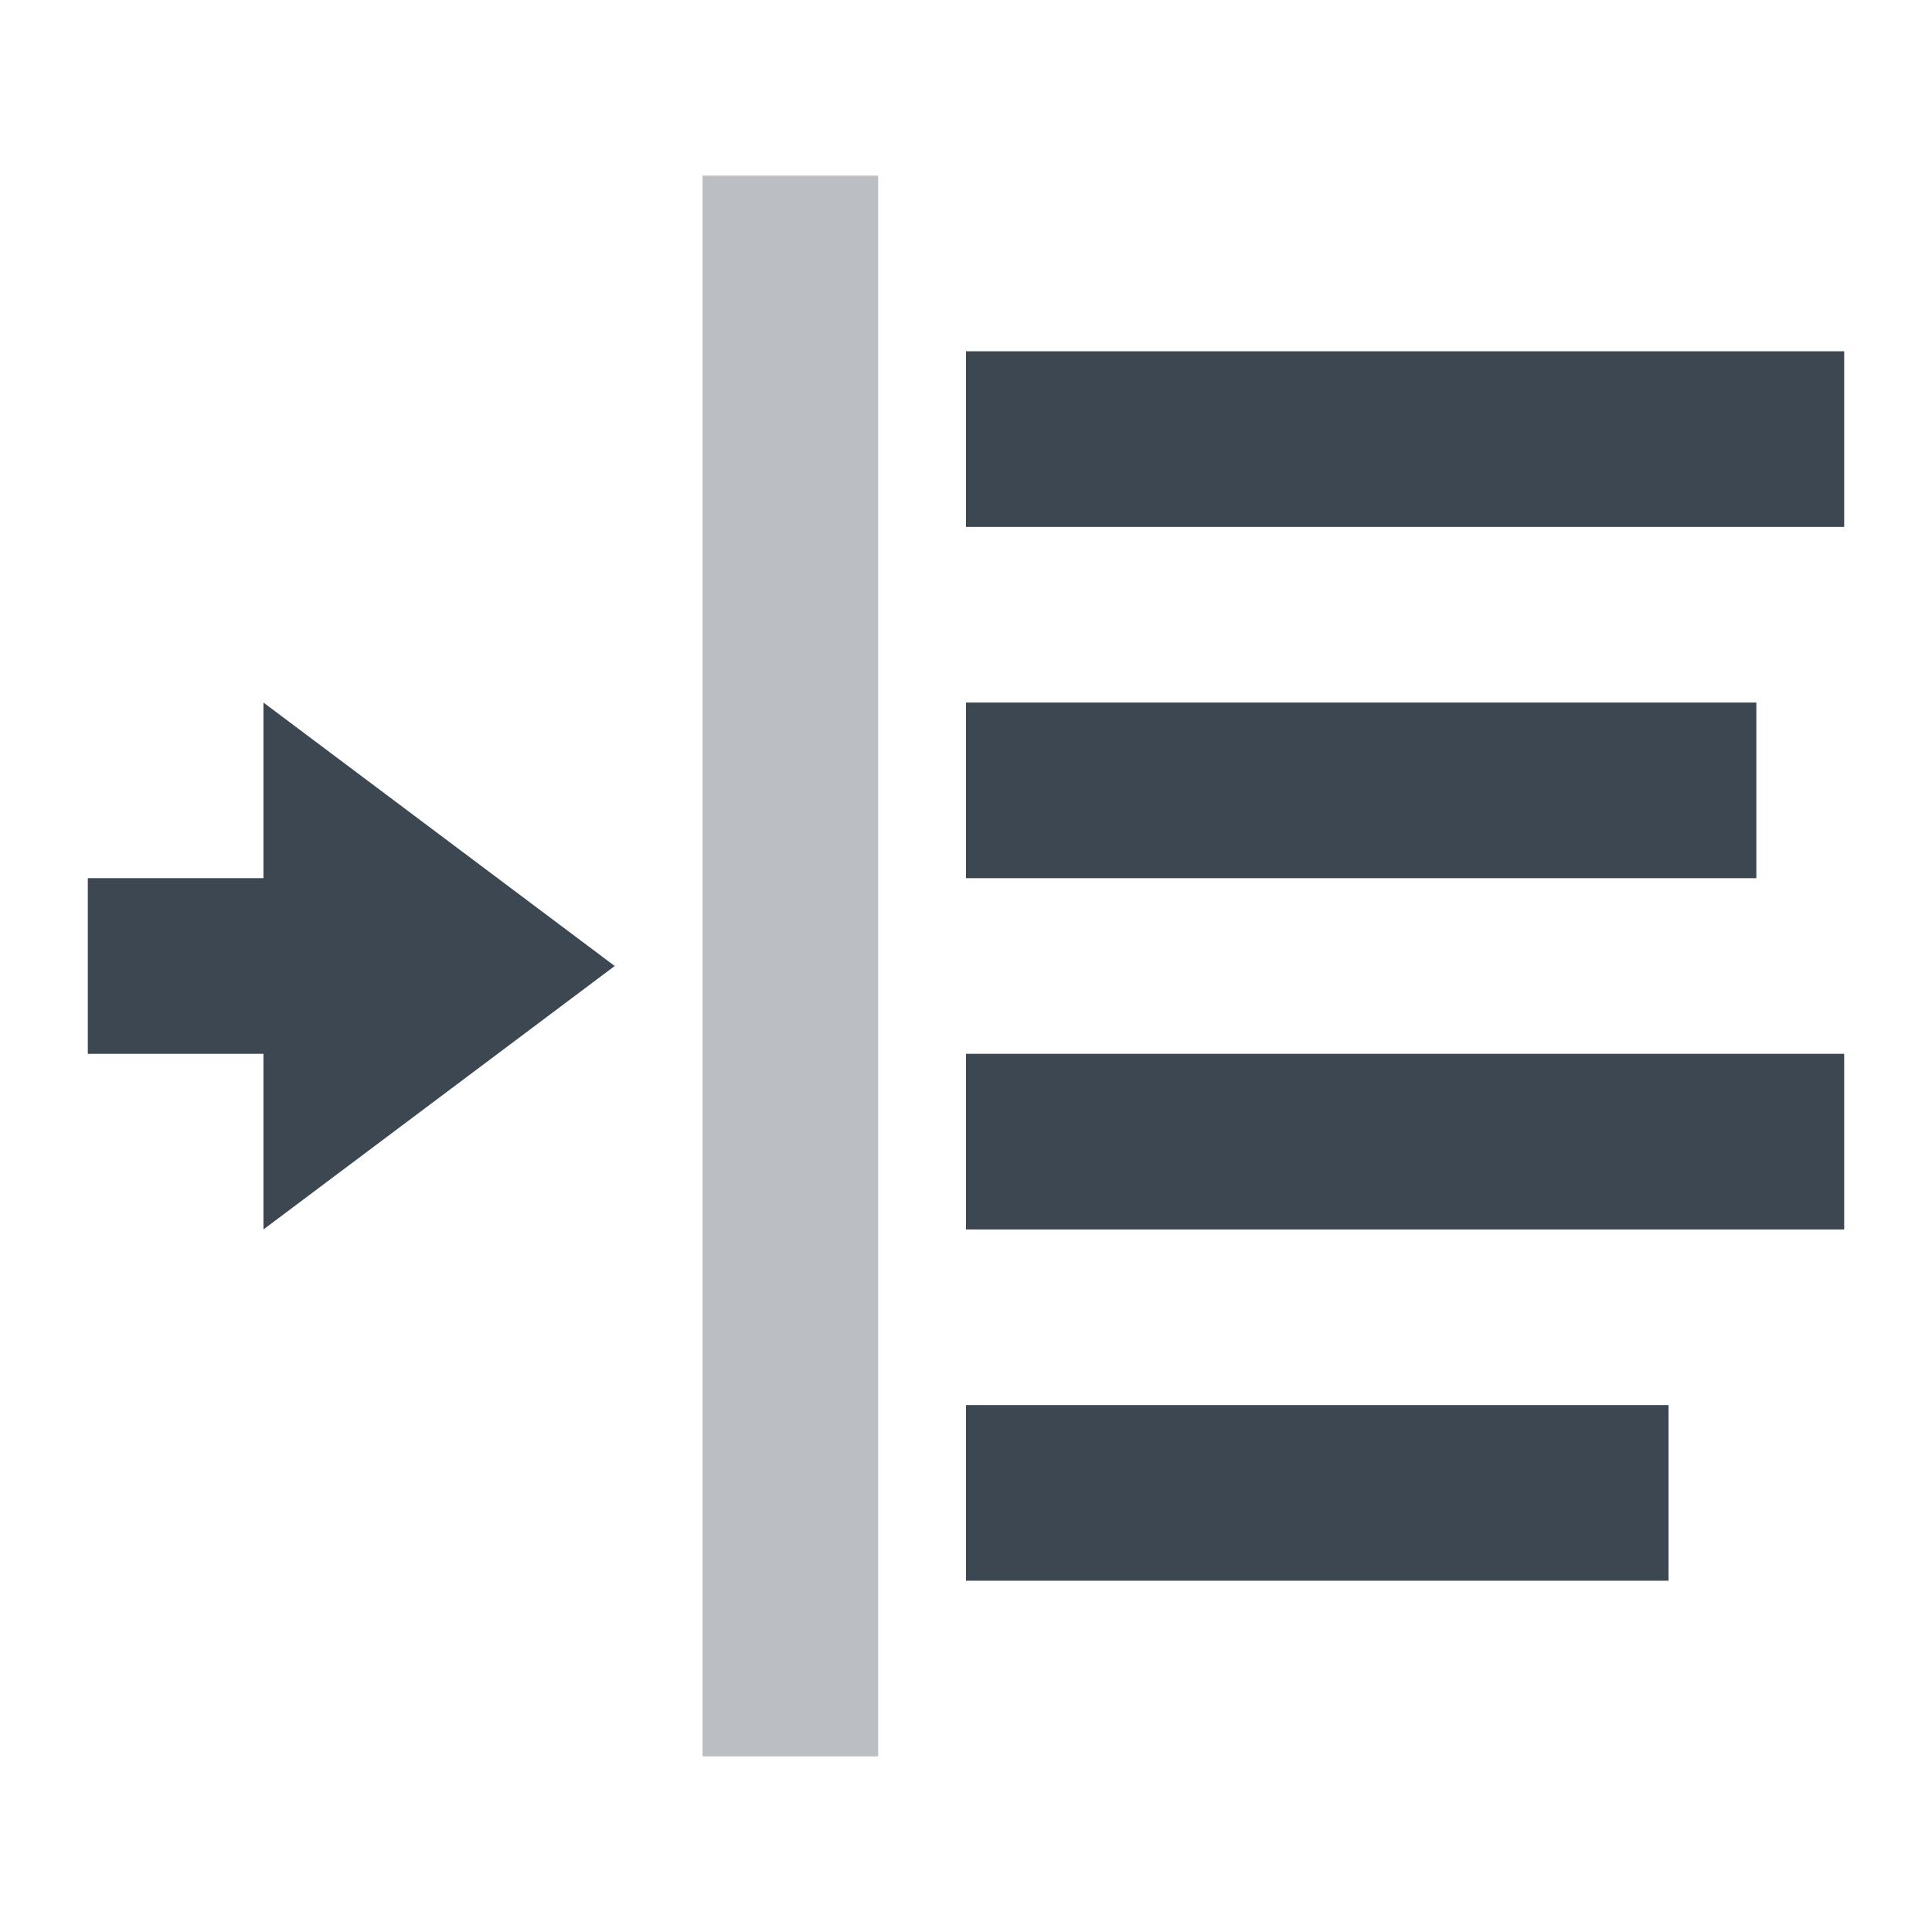 <?xml version="1.0" encoding="UTF-8" standalone="no"?>
<svg width="22px" height="22px" viewBox="0 0 22 22" version="1.1" xmlns="http://www.w3.org/2000/svg" xmlns:xlink="http://www.w3.org/1999/xlink" xmlns:sketch="http://www.bohemiancoding.com/sketch/ns">
    <!-- Generator: Sketch 3.4.4 (17249) - http://www.bohemiancoding.com/sketch -->
    <title>icon-text-indent-left-22px</title>
    <desc>Created with Sketch.</desc>
    <defs></defs>
    <g id="22px" stroke="none" stroke-width="1" fill="none" fill-rule="evenodd" sketch:type="MSPage">
        <g id="icon-text-indent-left-22px" sketch:type="MSArtboardGroup" fill="#3D4752">
            <rect id="Rectangle-path" sketch:type="MSShapeGroup" x="11" y="8" width="9" height="2"></rect>
            <rect id="Rectangle-path" sketch:type="MSShapeGroup" x="11" y="16" width="8" height="2"></rect>
            <rect id="Rectangle-path" opacity="0.35" sketch:type="MSShapeGroup" x="8" y="2" width="2" height="18"></rect>
            <path d="M7,11 L3,8 L3,10 L1,10 L1,12 L3,12 L3,14 L7,11 Z" id="Shape" sketch:type="MSShapeGroup"></path>
            <rect id="Rectangle-path" sketch:type="MSShapeGroup" x="11" y="4" width="10" height="2"></rect>
            <rect id="Rectangle-path" sketch:type="MSShapeGroup" x="11" y="12" width="10" height="2"></rect>
        </g>
    </g>
</svg>